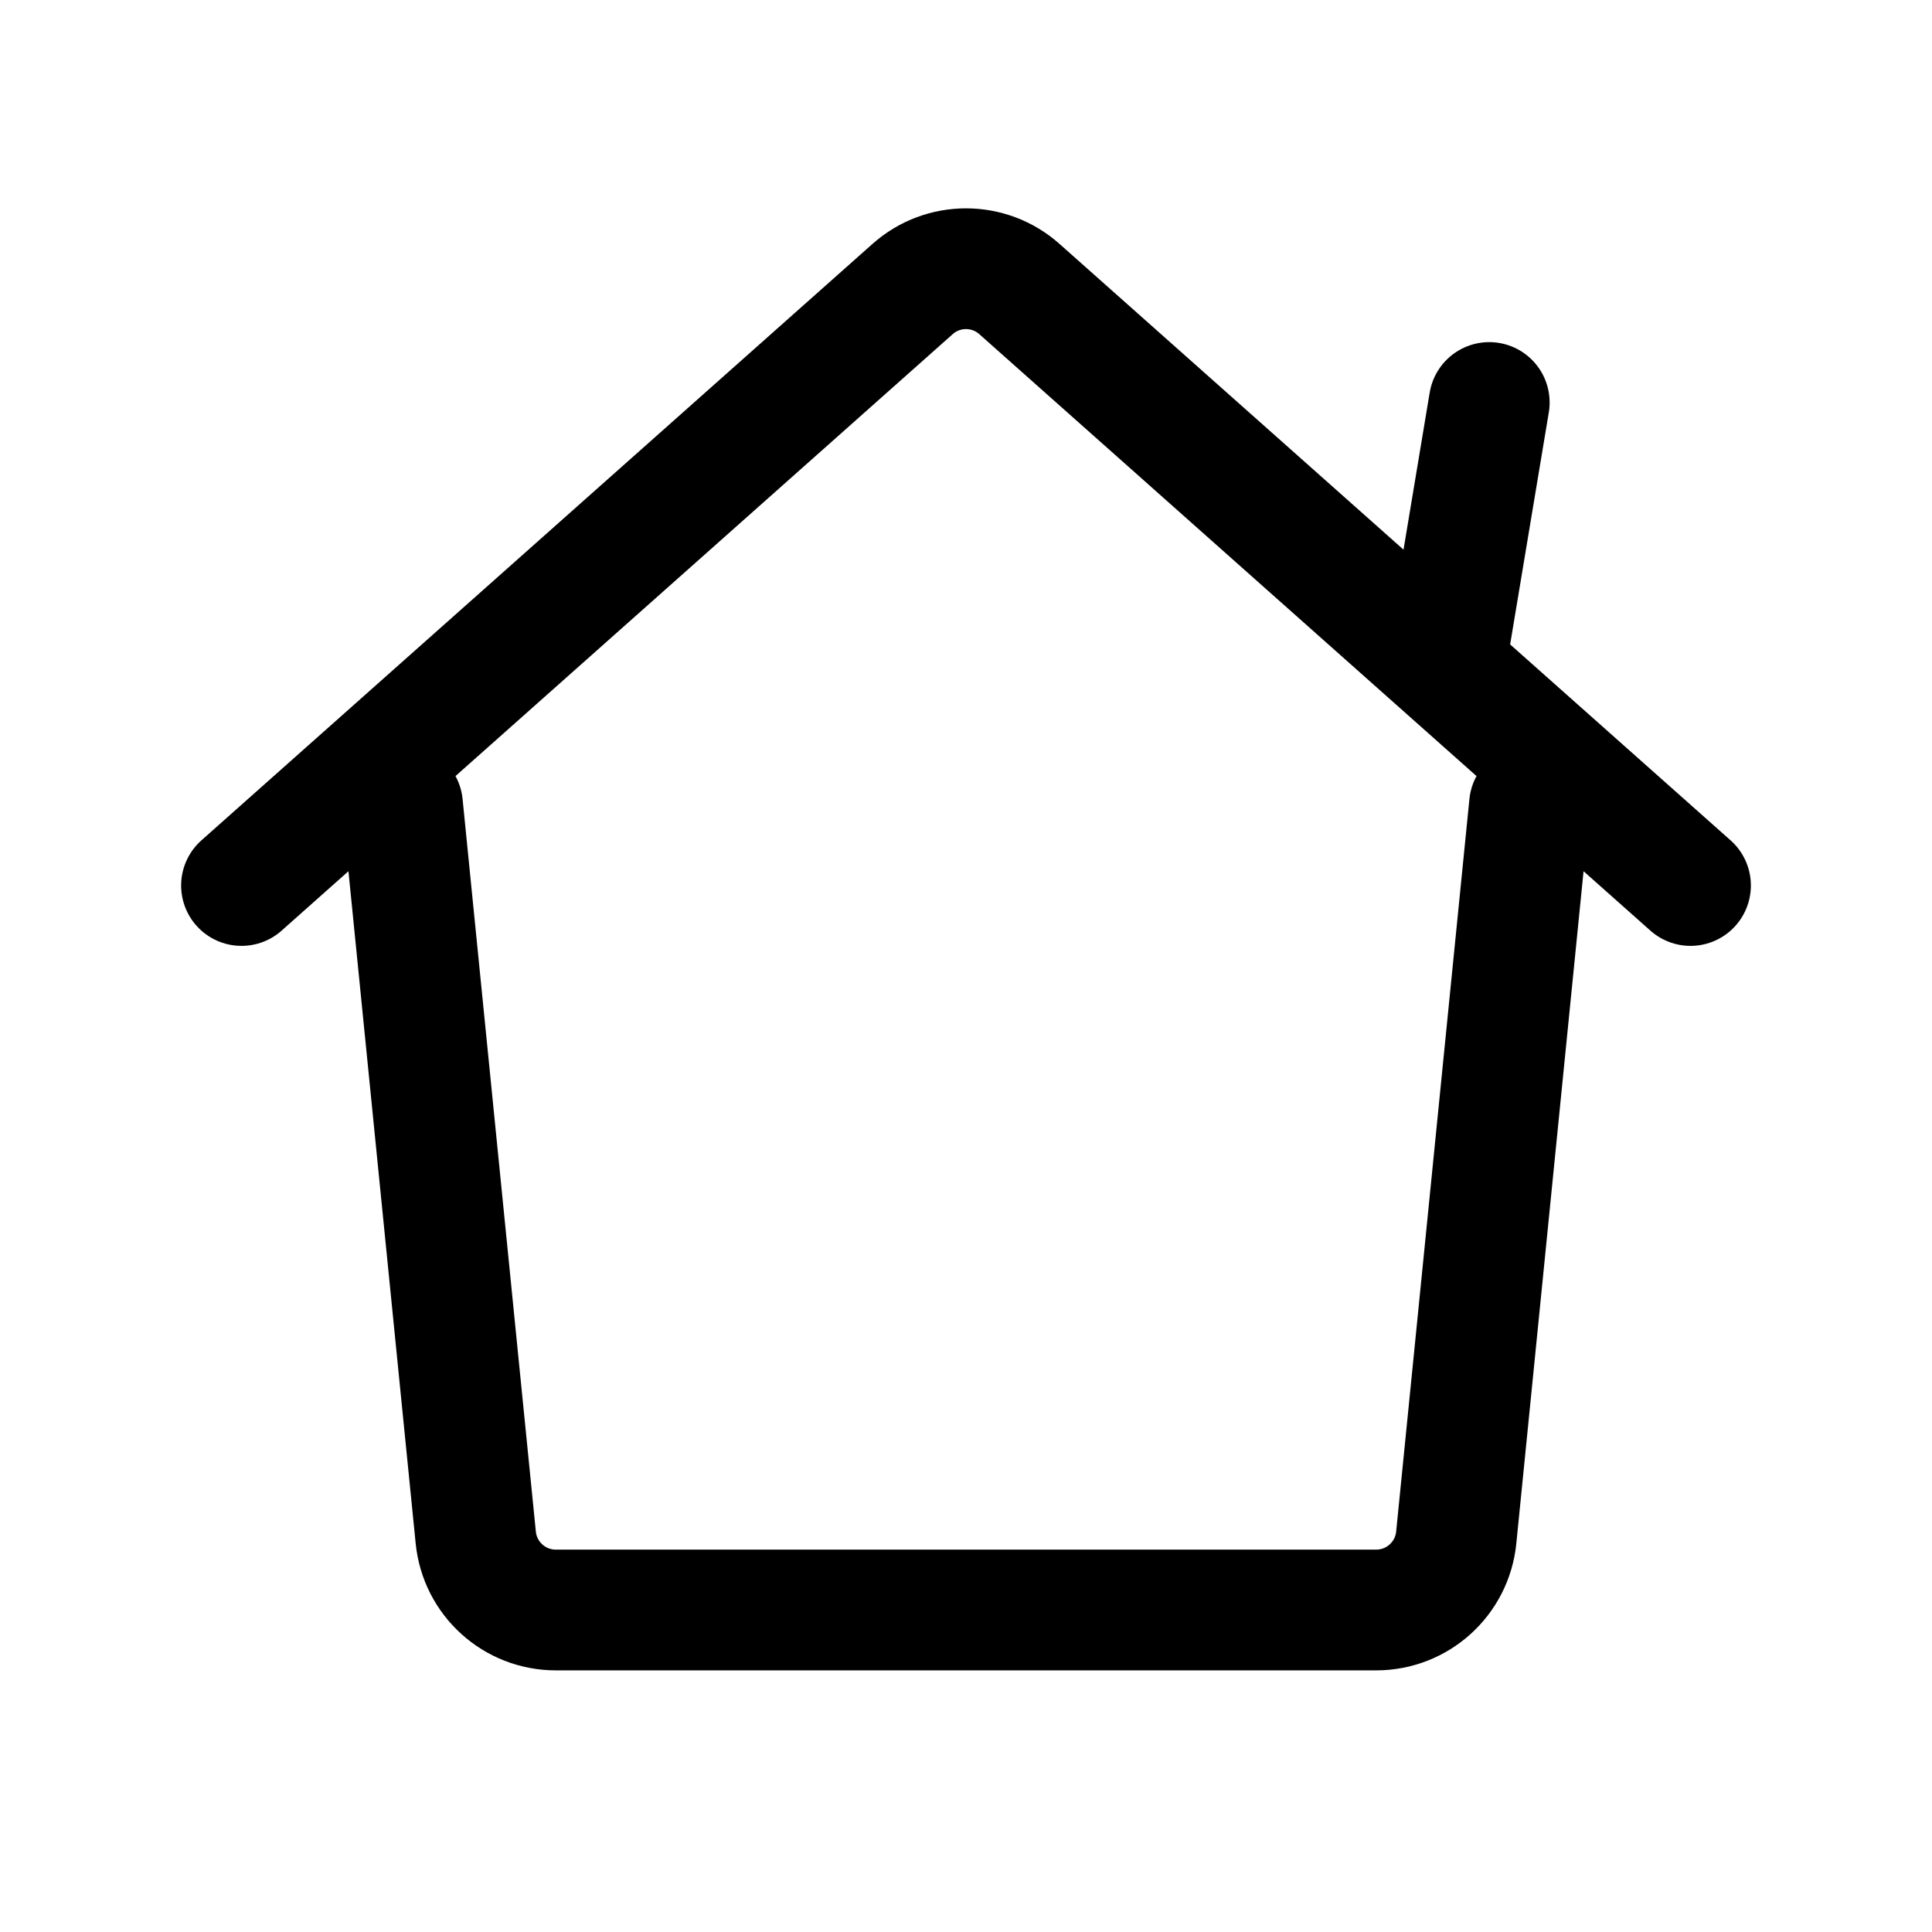 <svg width="24" height="24" viewBox="0 0 24 24" fill="none" xmlns="http://www.w3.org/2000/svg">
    <path d="M3 11L11.336 3.591C11.714 3.254 12.286 3.254 12.664 3.591L21 11M5 10L5.91 19.099C5.961 19.611 6.391 20 6.905 20H17.095C17.609 20 18.039 19.611 18.09 19.099L19 10M18 8L18.5 5" stroke="currentColor" stroke-width="1.5" stroke-linecap="round" stroke-linejoin="round"/>
</svg>
